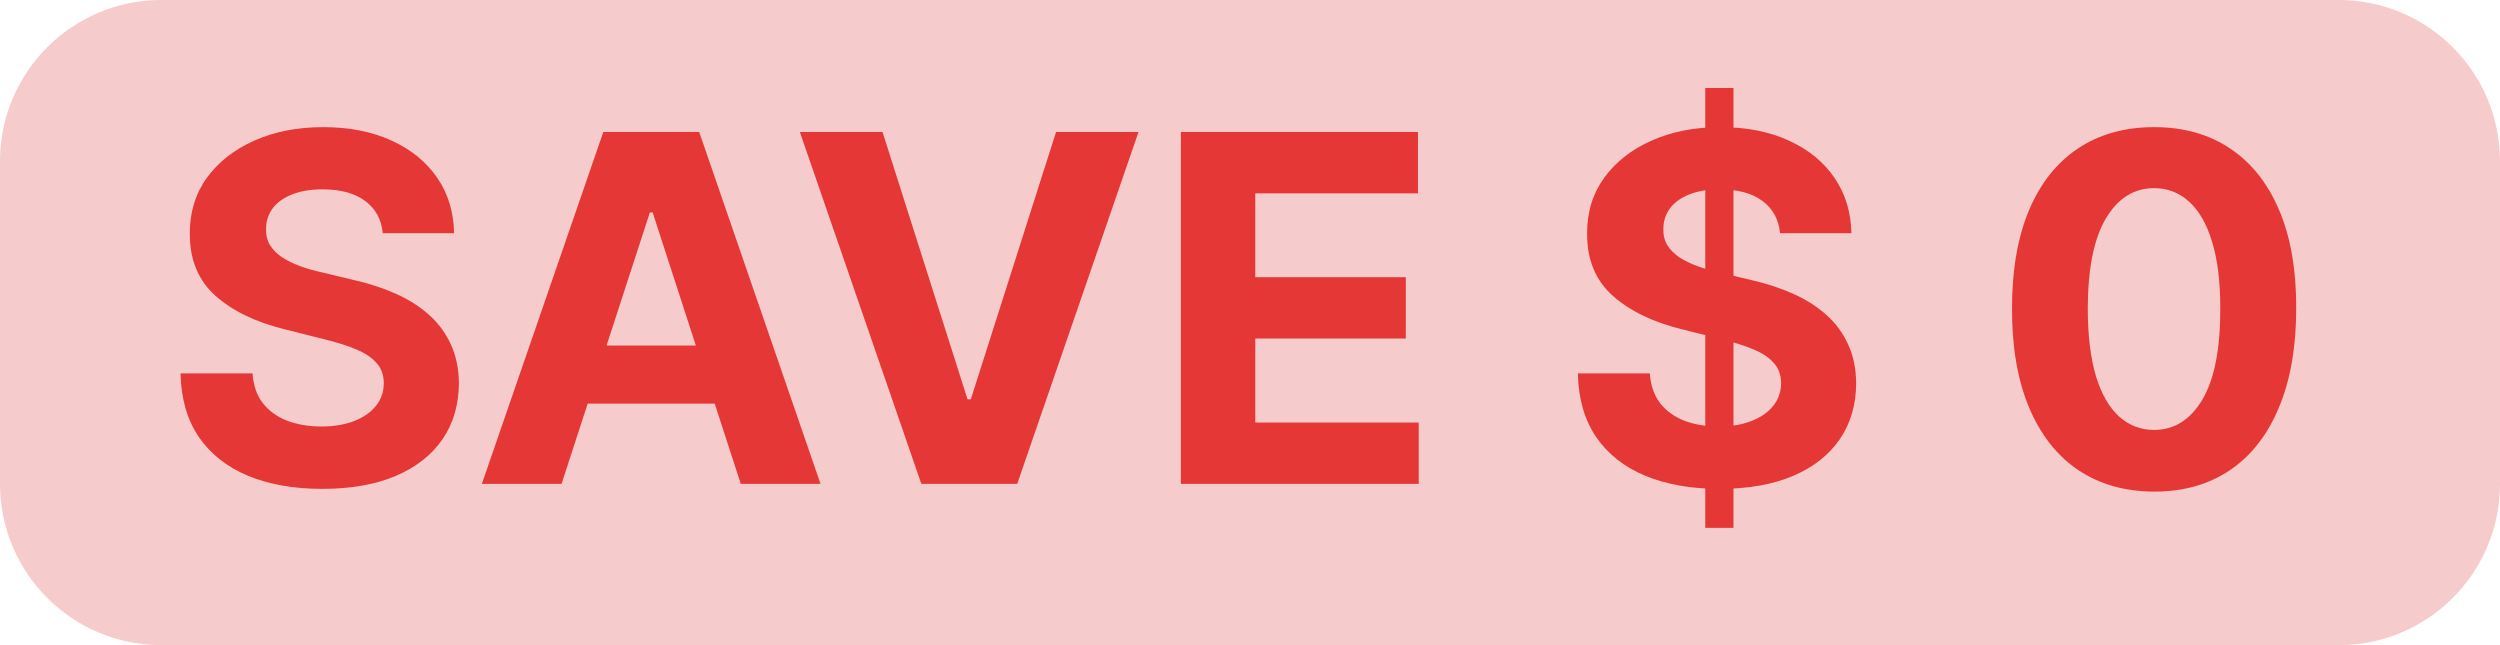 <svg width="62" height="16" viewBox="0 0 62 16" fill="none" xmlns="http://www.w3.org/2000/svg">
<path d="M0 4C0 1.791 1.791 0 4 0H58C60.209 0 62 1.791 62 4V12C62 14.209 60.209 16 58 16H4C1.791 16 0 14.209 0 12V4Z" fill="#F6CBCB"/>
<path d="M9.493 5.783C9.459 5.439 9.312 5.172 9.054 4.982C8.795 4.791 8.445 4.696 8.001 4.696C7.7 4.696 7.446 4.739 7.239 4.824C7.031 4.906 6.872 5.021 6.761 5.169C6.653 5.317 6.599 5.484 6.599 5.672C6.594 5.828 6.626 5.964 6.697 6.081C6.771 6.197 6.872 6.298 7 6.384C7.128 6.466 7.276 6.538 7.443 6.601C7.611 6.661 7.79 6.712 7.98 6.754L8.764 6.942C9.145 7.027 9.494 7.141 9.812 7.283C10.131 7.425 10.406 7.599 10.639 7.807C10.872 8.014 11.053 8.259 11.18 8.54C11.311 8.821 11.378 9.143 11.381 9.507C11.378 10.041 11.242 10.504 10.972 10.896C10.704 11.286 10.318 11.588 9.812 11.804C9.31 12.017 8.703 12.124 7.993 12.124C7.288 12.124 6.675 12.016 6.152 11.8C5.632 11.584 5.226 11.264 4.933 10.841C4.643 10.415 4.491 9.888 4.477 9.26H6.263C6.283 9.553 6.366 9.797 6.514 9.993C6.665 10.186 6.865 10.332 7.115 10.432C7.368 10.528 7.653 10.577 7.972 10.577C8.284 10.577 8.555 10.531 8.786 10.44C9.018 10.349 9.199 10.223 9.327 10.061C9.455 9.899 9.518 9.713 9.518 9.503C9.518 9.307 9.46 9.142 9.344 9.009C9.23 8.875 9.062 8.761 8.841 8.668C8.622 8.574 8.354 8.489 8.036 8.412L7.085 8.173C6.349 7.994 5.768 7.714 5.342 7.334C4.916 6.953 4.705 6.44 4.707 5.795C4.705 5.267 4.845 4.805 5.129 4.411C5.416 4.016 5.81 3.707 6.31 3.486C6.81 3.264 7.378 3.153 8.014 3.153C8.662 3.153 9.227 3.264 9.71 3.486C10.196 3.707 10.574 4.016 10.844 4.411C11.114 4.805 11.253 5.263 11.261 5.783H9.493ZM13.927 12H11.95L14.962 3.273H17.34L20.349 12H18.371L16.185 5.267H16.117L13.927 12ZM13.803 8.57H18.474V10.01H13.803V8.57ZM21.886 3.273L23.995 9.903H24.076L26.19 3.273H28.235L25.227 12H22.849L19.836 3.273H21.886ZM29.286 12V3.273H35.166V4.794H31.131V6.874H34.864V8.395H31.131V10.479H35.184V12H29.286ZM42.291 13.091V2.182H42.99V13.091H42.291ZM44.145 5.783C44.111 5.439 43.965 5.172 43.706 4.982C43.448 4.791 43.097 4.696 42.654 4.696C42.353 4.696 42.098 4.739 41.891 4.824C41.684 4.906 41.525 5.021 41.414 5.169C41.306 5.317 41.252 5.484 41.252 5.672C41.246 5.828 41.279 5.964 41.35 6.081C41.424 6.197 41.525 6.298 41.652 6.384C41.78 6.466 41.928 6.538 42.096 6.601C42.263 6.661 42.442 6.712 42.633 6.754L43.416 6.942C43.797 7.027 44.147 7.141 44.465 7.283C44.783 7.425 45.059 7.599 45.291 7.807C45.525 8.014 45.705 8.259 45.833 8.54C45.963 8.821 46.03 9.143 46.033 9.507C46.03 10.041 45.894 10.504 45.624 10.896C45.357 11.286 44.971 11.588 44.465 11.804C43.962 12.017 43.355 12.124 42.645 12.124C41.941 12.124 41.327 12.016 40.804 11.8C40.284 11.584 39.878 11.264 39.586 10.841C39.296 10.415 39.144 9.888 39.13 9.26H40.915C40.935 9.553 41.019 9.797 41.166 9.993C41.317 10.186 41.517 10.332 41.767 10.432C42.02 10.528 42.306 10.577 42.624 10.577C42.936 10.577 43.208 10.531 43.438 10.44C43.671 10.349 43.851 10.223 43.979 10.061C44.107 9.899 44.171 9.713 44.171 9.503C44.171 9.307 44.113 9.142 43.996 9.009C43.883 8.875 43.715 8.761 43.493 8.668C43.275 8.574 43.006 8.489 42.688 8.412L41.738 8.173C41.002 7.994 40.421 7.714 39.995 7.334C39.569 6.953 39.357 6.44 39.36 5.795C39.357 5.267 39.498 4.805 39.782 4.411C40.069 4.016 40.462 3.707 40.962 3.486C41.462 3.264 42.03 3.153 42.666 3.153C43.314 3.153 43.88 3.264 44.363 3.486C44.848 3.707 45.226 4.016 45.496 4.411C45.766 4.805 45.905 5.263 45.914 5.783H44.145ZM53.422 12.192C52.689 12.189 52.059 12.008 51.53 11.651C51.005 11.293 50.6 10.774 50.316 10.095C50.034 9.416 49.895 8.599 49.898 7.645C49.898 6.693 50.039 5.882 50.32 5.212C50.604 4.541 51.009 4.031 51.534 3.682C52.063 3.33 52.692 3.153 53.422 3.153C54.152 3.153 54.78 3.33 55.306 3.682C55.834 4.034 56.24 4.545 56.525 5.216C56.809 5.884 56.949 6.693 56.946 7.645C56.946 8.602 56.804 9.42 56.52 10.099C56.239 10.778 55.836 11.297 55.31 11.655C54.784 12.013 54.155 12.192 53.422 12.192ZM53.422 10.662C53.922 10.662 54.321 10.411 54.62 9.908C54.918 9.405 55.066 8.651 55.063 7.645C55.063 6.983 54.995 6.432 54.858 5.991C54.725 5.551 54.534 5.22 54.287 4.999C54.043 4.777 53.755 4.666 53.422 4.666C52.925 4.666 52.527 4.915 52.229 5.412C51.931 5.909 51.78 6.653 51.777 7.645C51.777 8.315 51.844 8.875 51.978 9.324C52.114 9.77 52.306 10.105 52.553 10.329C52.8 10.551 53.09 10.662 53.422 10.662Z" fill="#E63737"/>
</svg>
